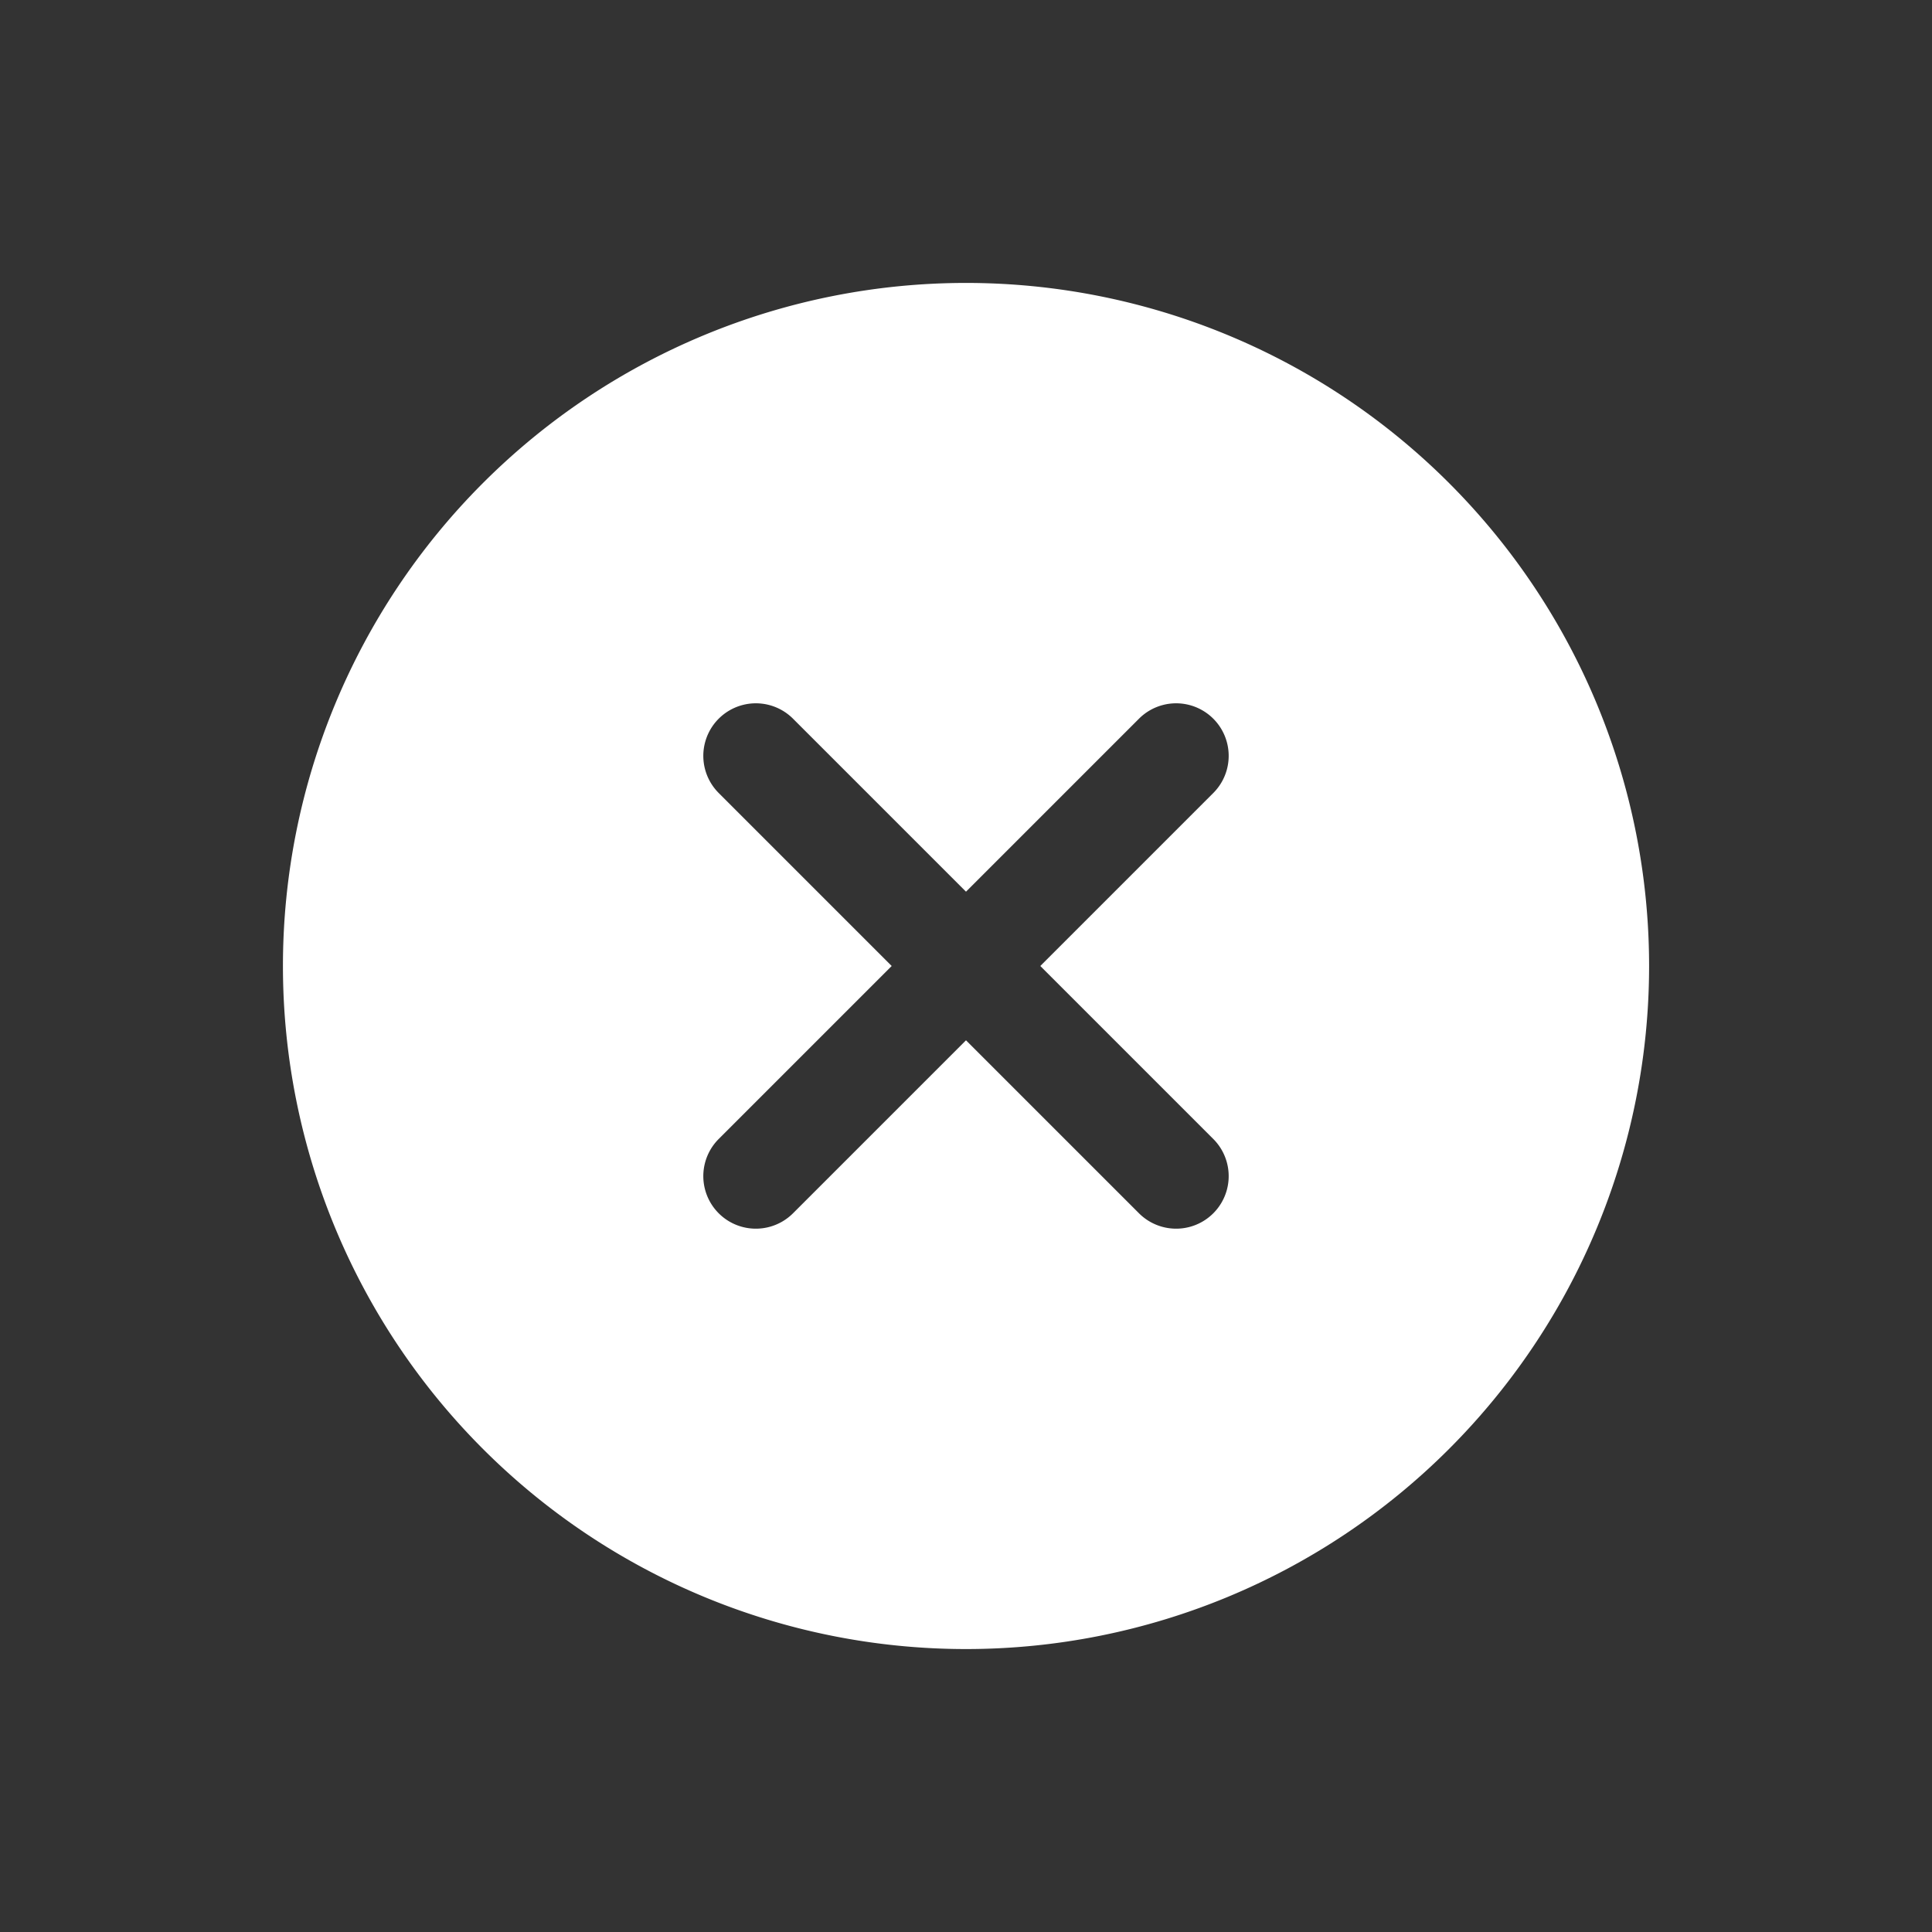 <svg xmlns="http://www.w3.org/2000/svg" width="41.366" height="41.366" viewBox="0 0 41.366 41.366">
  <rect x="0" y="0" width="41.366" height="41.366" fill="#333333" stroke="none"/>
  <path id="Icon_ionic-ios-add-circle" data-name="Icon ionic-ios-add-circle" d="M18,3.375A14.625,14.625,0,1,0,32.625,18,14.623,14.623,0,0,0,18,3.375Zm6.363,15.75H19.125v5.238a1.125,1.125,0,0,1-2.25,0V19.125H11.637a1.125,1.125,0,0,1,0-2.25h5.238V11.637a1.125,1.125,0,0,1,2.25,0v5.238h5.238a1.125,1.125,0,0,1,0,2.25Z" transform="translate(20.683 -4.773) rotate(45)" fill="#fff"/>
</svg>
